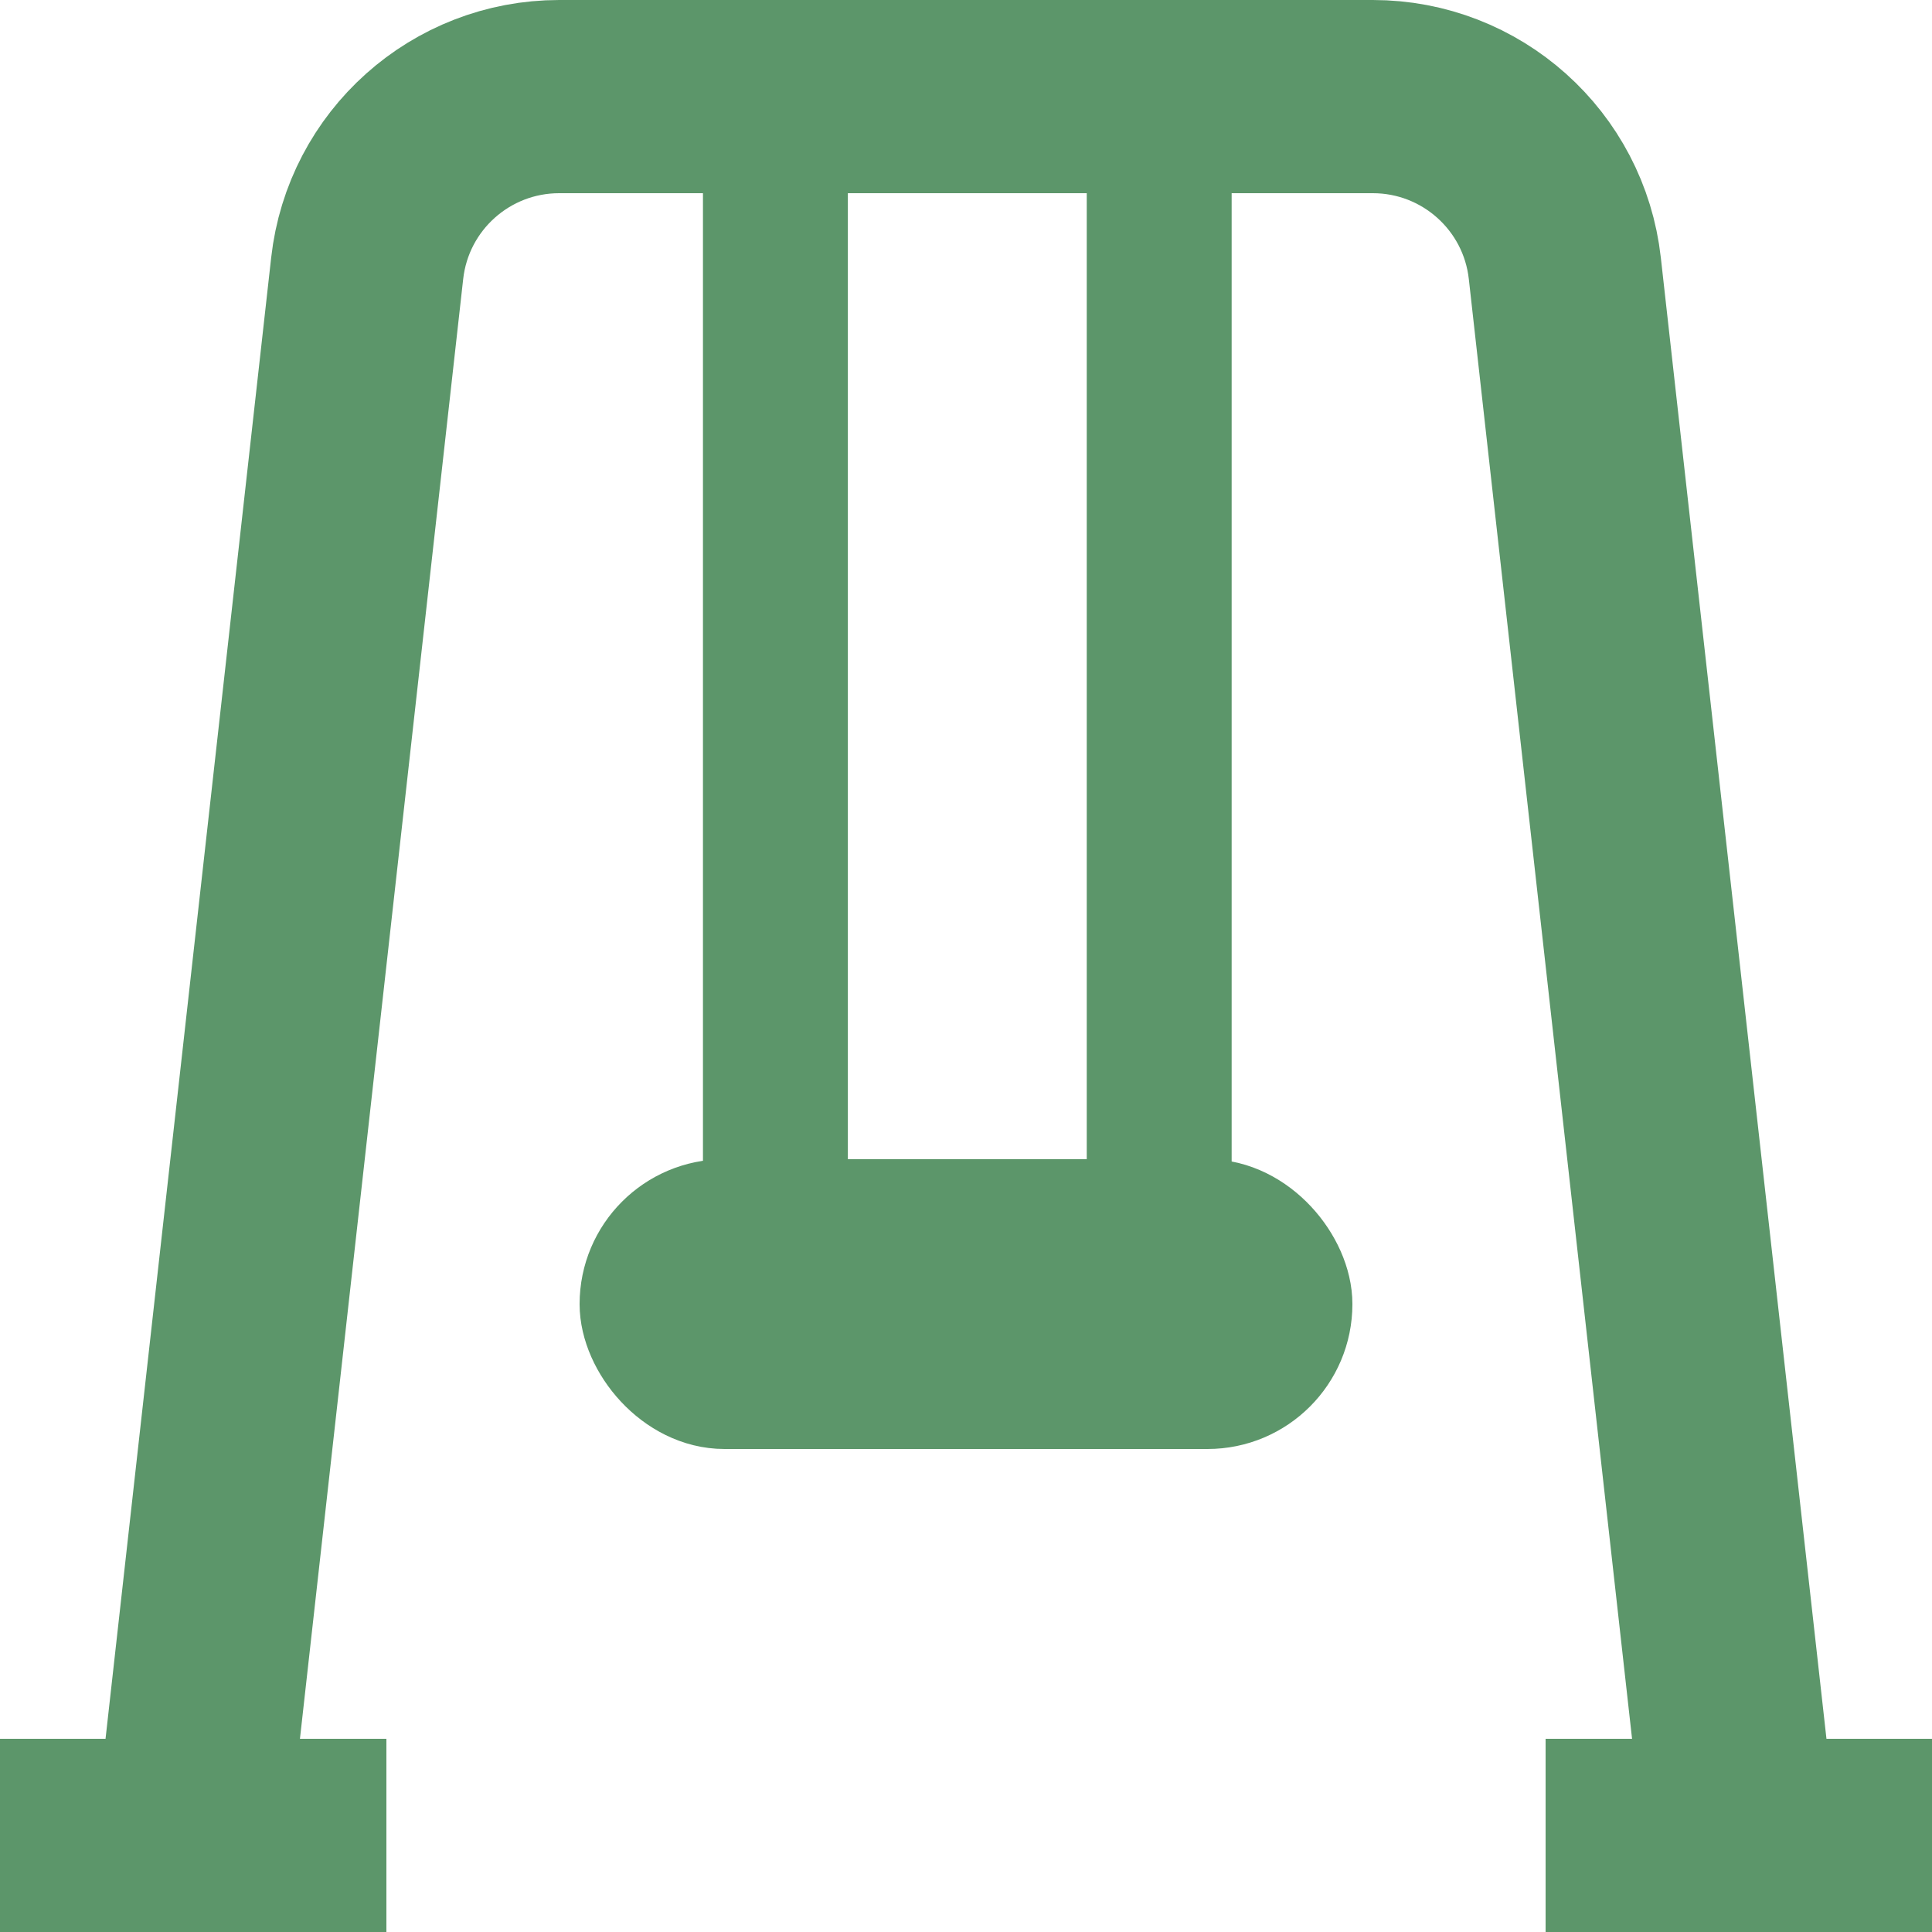 <?xml version="1.0" encoding="UTF-8"?>
<svg width="20px" height="20px" viewBox="0 0 20 20" version="1.1" xmlns="http://www.w3.org/2000/svg" xmlns:xlink="http://www.w3.org/1999/xlink">
    <!-- Generator: Sketch 57.1 (83088) - https://sketch.com -->
    <title>ico/tobogan</title>
    <desc>Created with Sketch.</desc>
    <g id="ico/tobogan" stroke="none" stroke-width="1" fill="none" fill-rule="evenodd">
        <rect id="Rectangle" stroke="#5C966A" fill="#5C966A" x="0.5" y="18.5" width="3" height="1"></rect>
        <rect id="Rectangle" stroke="#5C966A" fill="#5C966A" x="16.5" y="18.5" width="3" height="1"></rect>
        <rect id="Rectangle" stroke="#5C966A" fill="#5C966A" x="6.5" y="12.5" width="7" height="2" rx="1"></rect>
        <path d="M8.027,1.117 L8.027,13.117" id="Path-5" stroke="#5C966A" stroke-width="1.5" stroke-linecap="round"></path>
        <path d="M12,1.117 L12,13.117" id="Path-5" stroke="#5C966A" stroke-width="1.5" stroke-linecap="round"></path>
        <path d="M2,18.883 L3.801,2.778 C3.914,1.765 4.77,1 5.789,1 L14.211,1 C15.23,1 16.086,1.765 16.199,2.778 L18,18.883 L18,18.883" id="Path-3" stroke="#5C966A" stroke-width="2"></path>
    </g>
</svg>